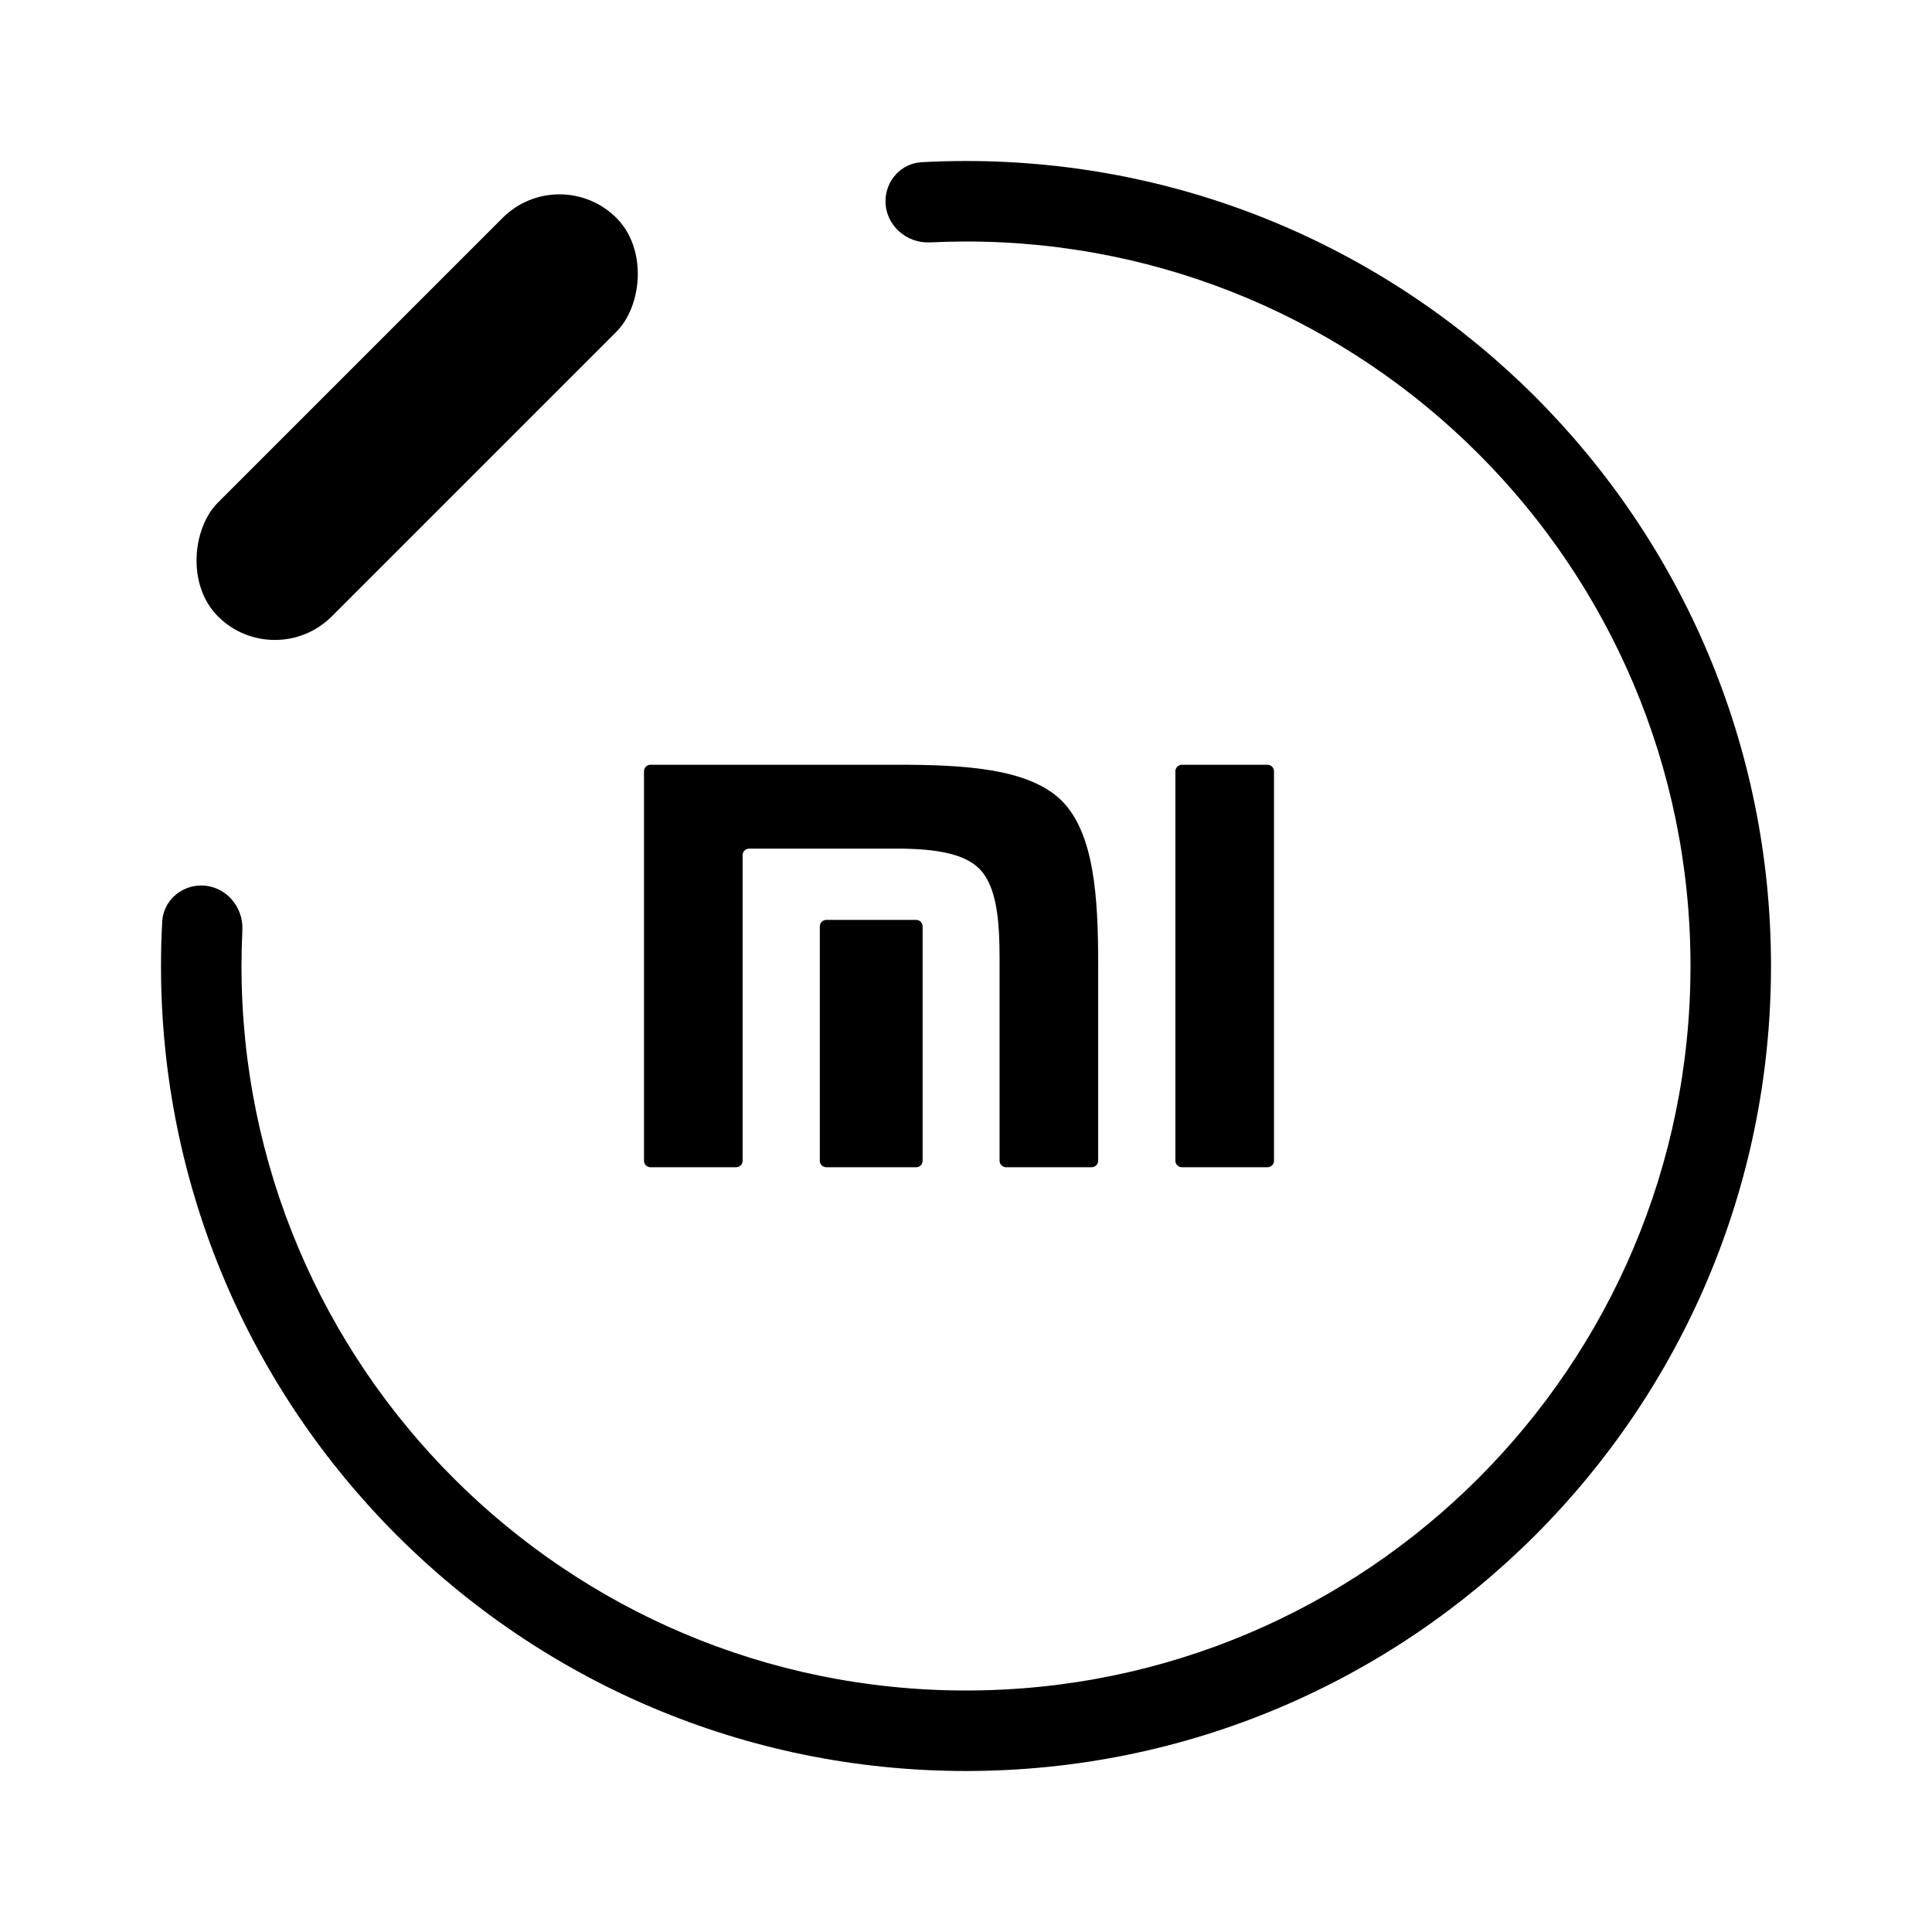 <svg width="24" height="24" viewBox="0 0 24 24" fill="none" xmlns="http://www.w3.org/2000/svg">
<path d="M21 12C21 16.971 16.971 21 12 21C7.029 21 3 16.971 3 12C3 11.85 3.004 11.701 3.011 11.553C3.025 11.258 2.796 11 2.5 11V11C2.244 11 2.029 11.194 2.015 11.449C2.005 11.631 2 11.815 2 12C2 17.523 6.477 22 12 22C17.523 22 22 17.523 22 12C22 6.477 17.523 2 12 2C11.815 2 11.631 2.005 11.449 2.015C11.194 2.029 11 2.244 11 2.5V2.5C11 2.796 11.258 3.025 11.553 3.011C11.701 3.004 11.85 3 12 3C16.971 3 21 7.029 21 12Z" fill="black"/>
<rect x="6.95" y="2" width="2" height="7" rx="1" transform="rotate(45 6.95 2)" fill="black"/>
<path d="M15.744 9.5C15.789 9.5 15.826 9.536 15.826 9.581V14.42C15.826 14.464 15.789 14.5 15.744 14.5H14.683C14.638 14.5 14.601 14.464 14.601 14.42V9.581C14.601 9.536 14.638 9.5 14.683 9.5H15.744ZM11.143 9.5C11.942 9.5 12.779 9.537 13.191 9.949C13.597 10.356 13.64 11.164 13.642 11.95V14.42C13.642 14.464 13.605 14.5 13.56 14.5H12.5C12.454 14.5 12.417 14.464 12.417 14.42V11.907C12.416 11.469 12.391 11.018 12.165 10.791C11.97 10.596 11.607 10.551 11.229 10.542H9.307C9.262 10.542 9.225 10.578 9.225 10.622V14.42C9.225 14.464 9.188 14.5 9.143 14.5H8.082C8.036 14.5 8 14.464 8 14.42V9.581C8 9.536 8.036 9.5 8.082 9.5H11.143ZM11.38 11.427C11.425 11.427 11.461 11.463 11.461 11.508V14.42C11.461 14.464 11.425 14.5 11.38 14.5H10.266C10.22 14.5 10.184 14.464 10.184 14.42V11.508C10.184 11.463 10.22 11.427 10.266 11.427H11.38Z" fill="black"/>
</svg>
